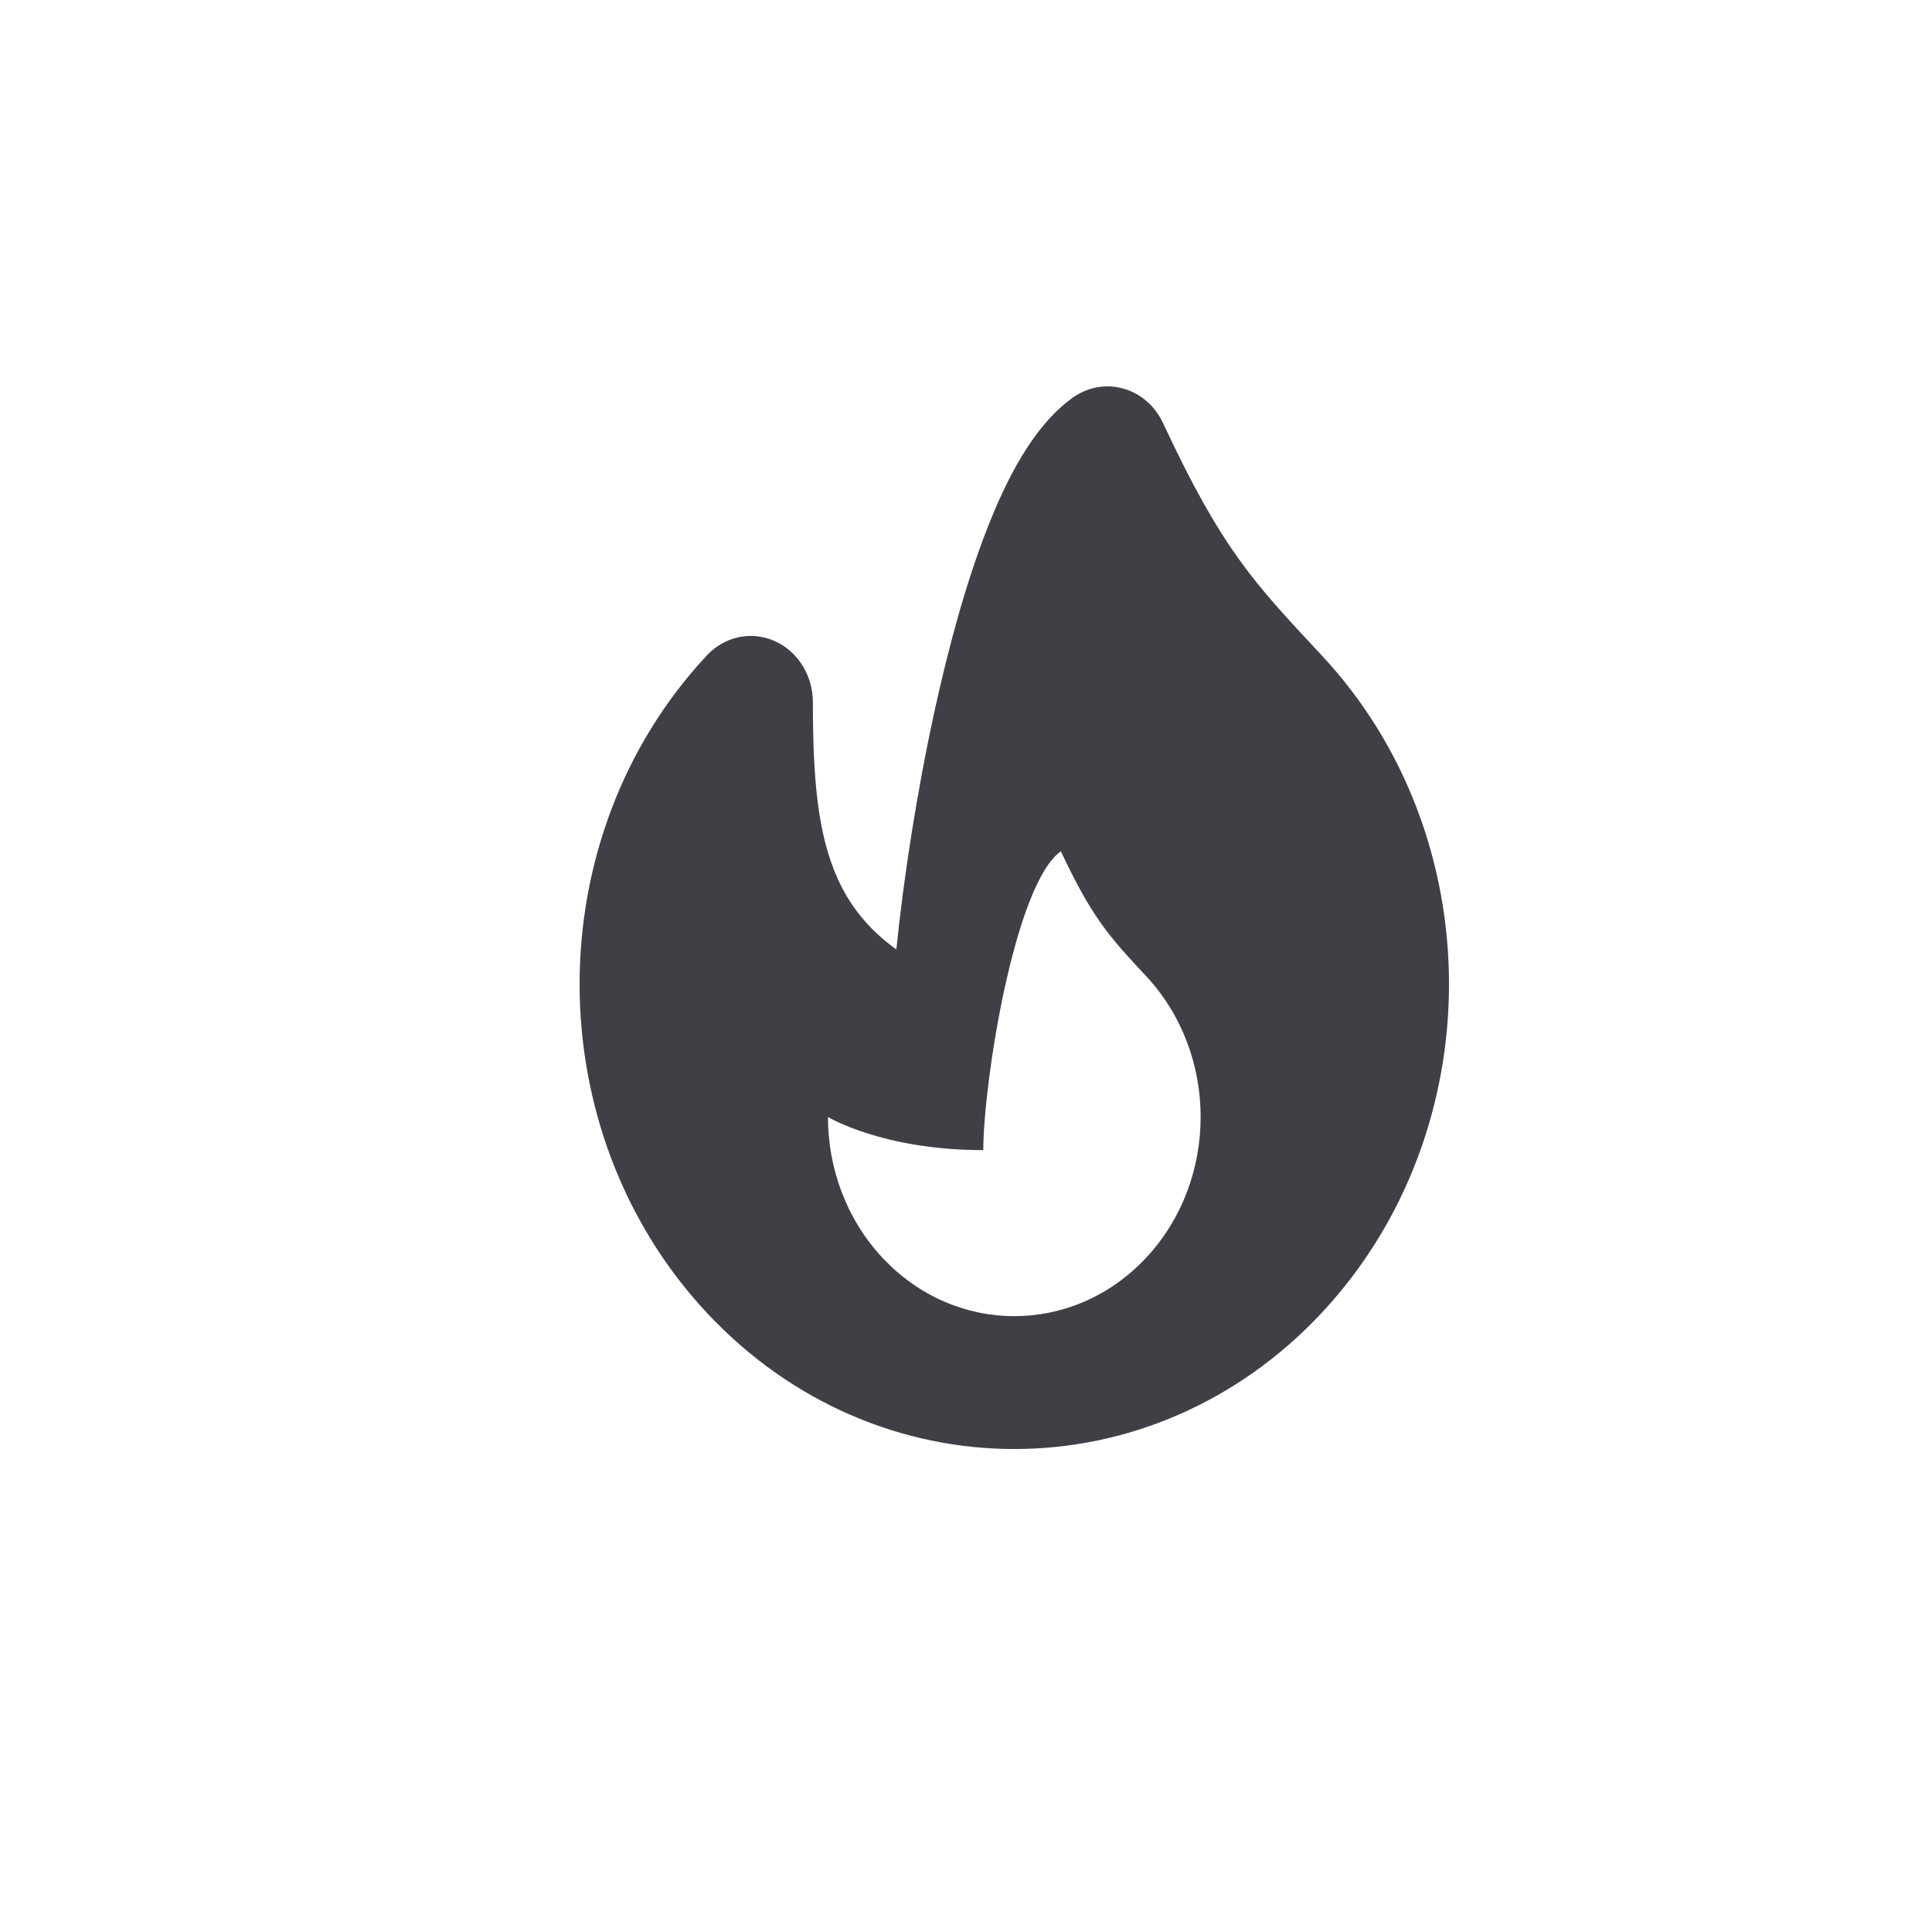 <svg width="20" height="20" viewBox="0 0 20 20" fill="none" xmlns="http://www.w3.org/2000/svg">
<path fill-rule="evenodd" clip-rule="evenodd" d="M11.63 4.023C11.808 4.073 11.957 4.203 12.04 4.38C12.35 5.045 12.582 5.448 12.816 5.776C13.052 6.107 13.302 6.378 13.682 6.784C14.56 7.724 15 8.957 15 10.188C15 11.418 14.56 12.651 13.682 13.591C11.925 15.47 9.075 15.47 7.318 13.591C6.44 12.651 6 11.418 6 10.188C6 8.957 6.44 7.724 7.318 6.784C7.502 6.588 7.778 6.529 8.019 6.636C8.259 6.742 8.415 6.993 8.415 7.27C8.415 8.04 8.46 8.627 8.671 9.095C8.787 9.352 8.967 9.604 9.279 9.829C9.353 9.099 9.489 8.21 9.673 7.367C9.818 6.703 9.998 6.04 10.213 5.488C10.32 5.211 10.441 4.948 10.579 4.72C10.713 4.499 10.885 4.274 11.107 4.115C11.261 4.006 11.451 3.972 11.63 4.023ZM11.864 13.021C11.111 13.826 9.889 13.826 9.136 13.021C8.76 12.619 8.571 12.091 8.571 11.563C8.571 11.563 9.136 11.906 10.179 11.906C10.179 11.219 10.5 9.156 10.982 8.812C11.304 9.5 11.487 9.701 11.864 10.104C12.24 10.507 12.429 11.034 12.429 11.563C12.429 12.091 12.24 12.619 11.864 13.021Z" fill="#3F3F46"/>
</svg>
